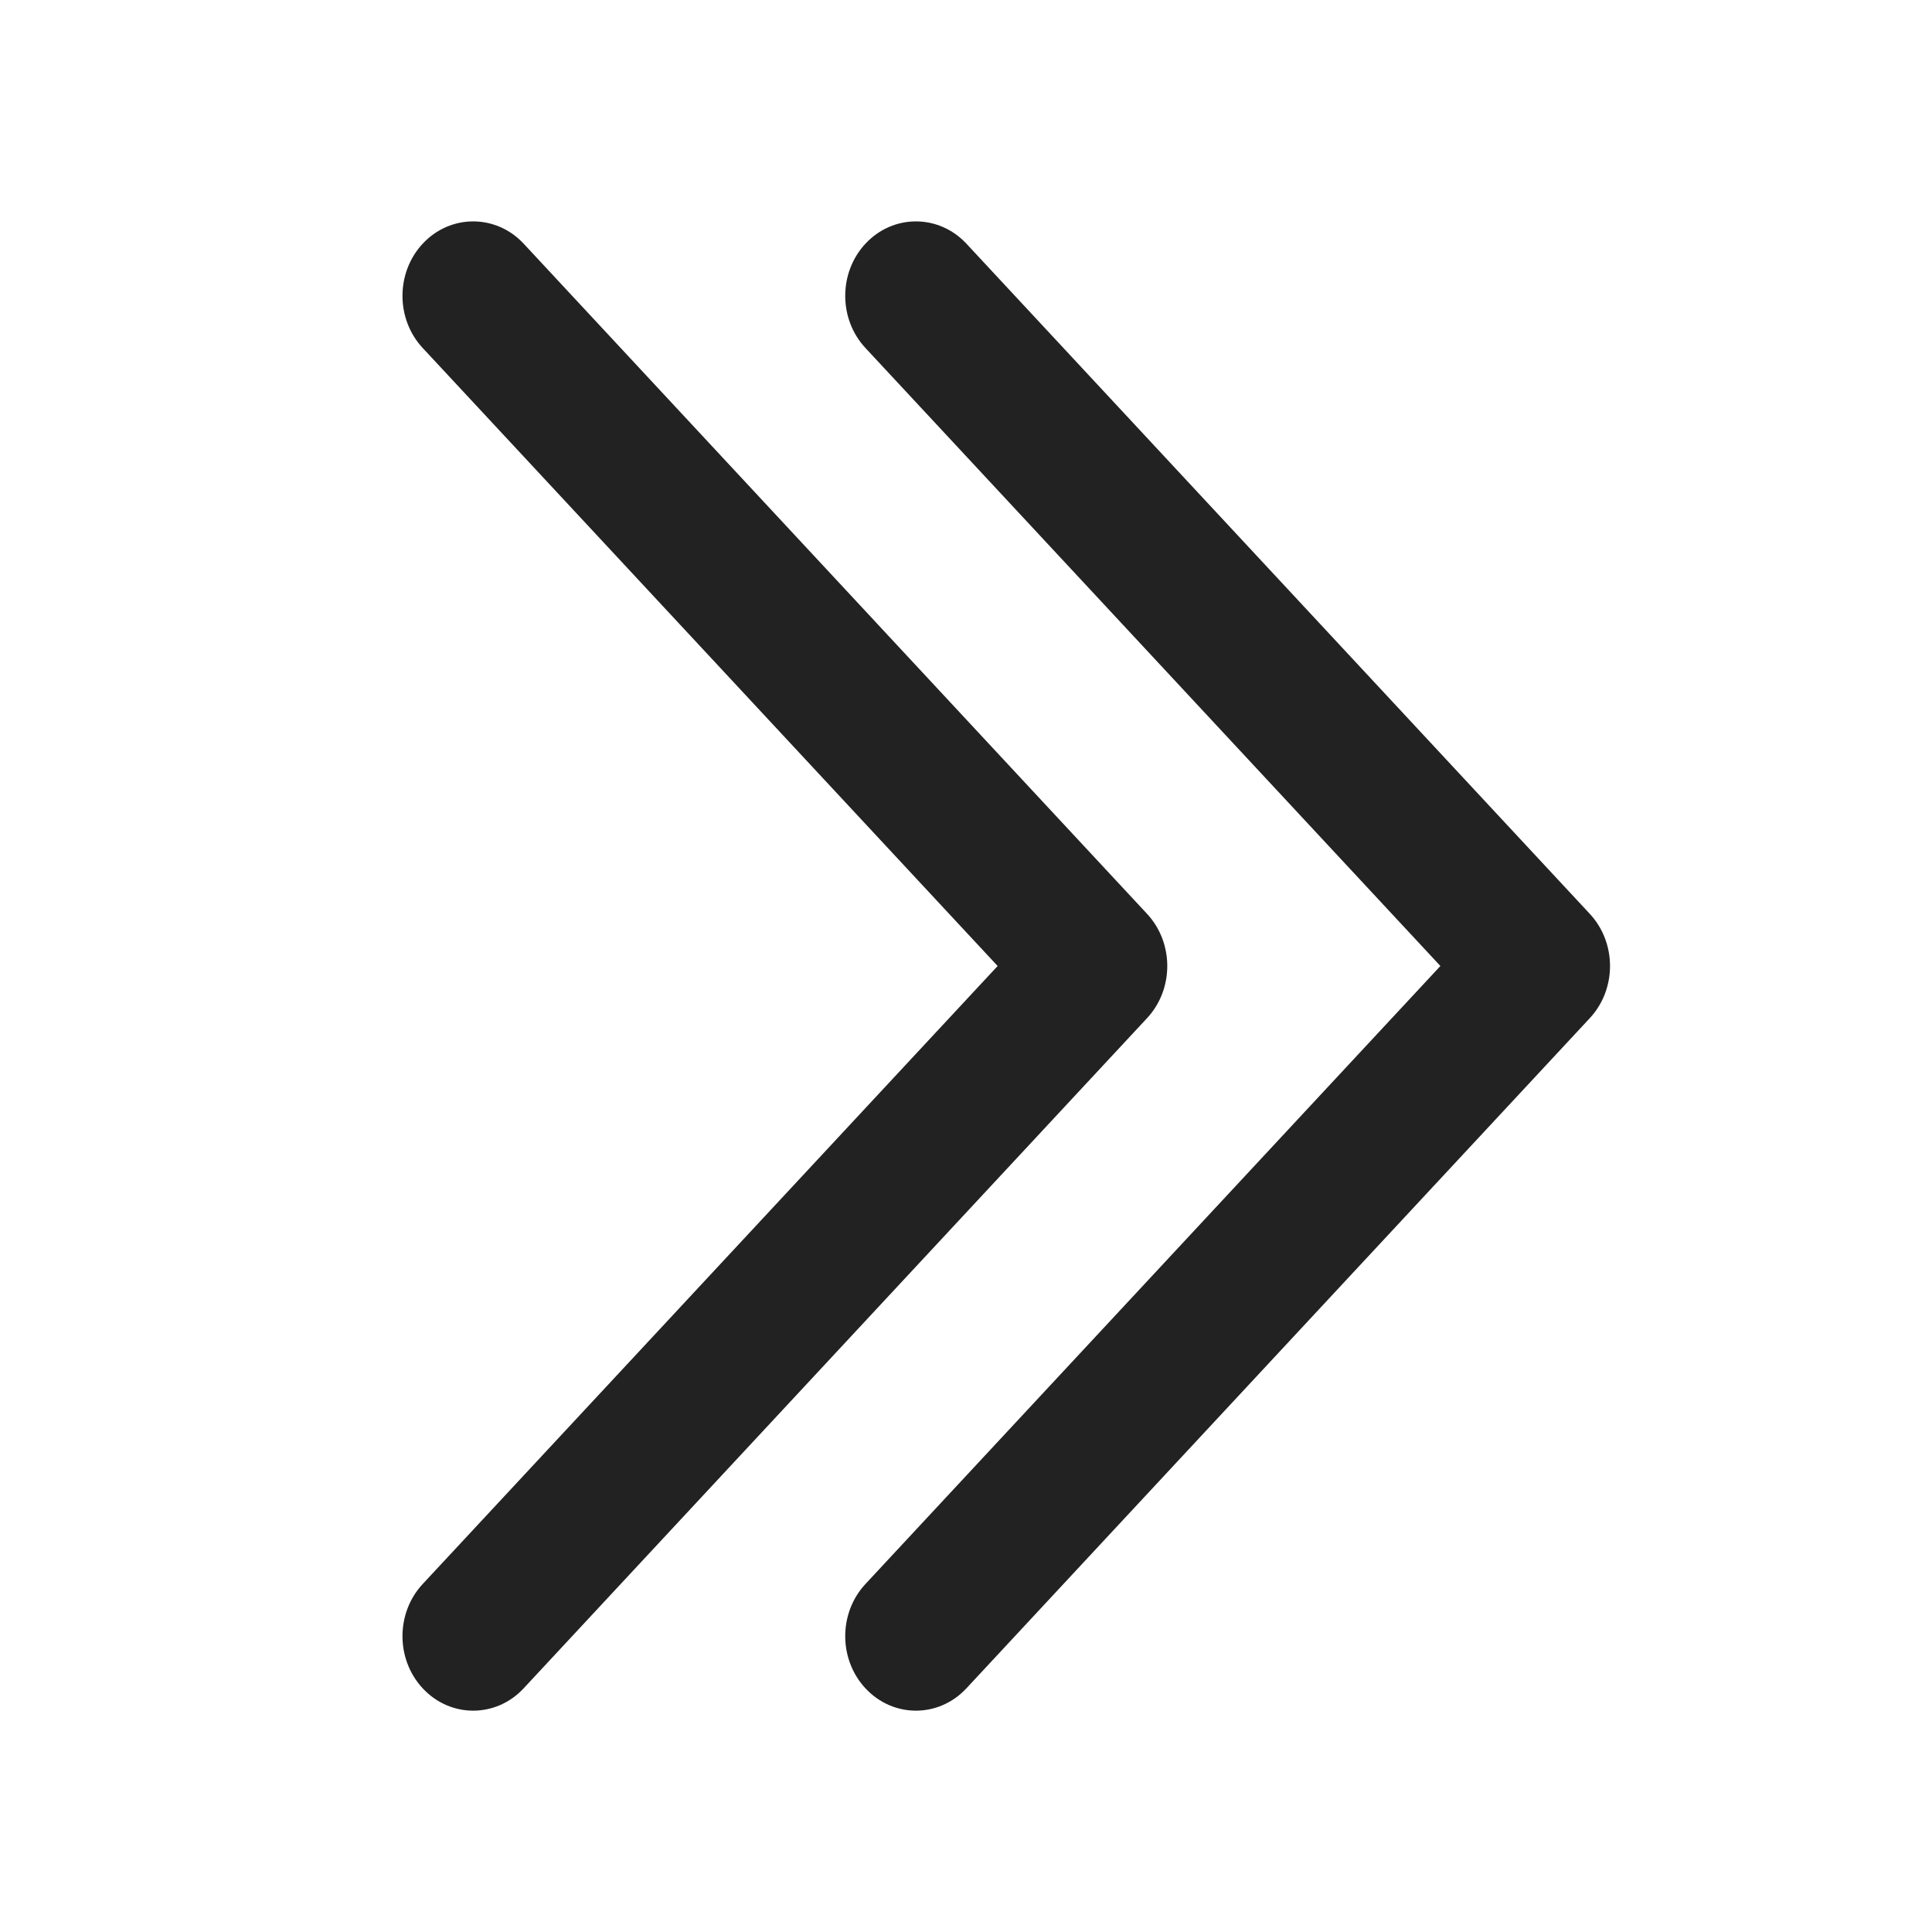 <svg width="24" height="24" viewBox="0 0 24 24" fill="none" xmlns="http://www.w3.org/2000/svg">
<path d="M6.505 20.973C6.161 21.343 5.595 21.343 5.251 20.973C4.916 20.613 4.916 20.037 5.251 19.677L12.393 12L5.251 4.323C4.916 3.963 4.916 3.387 5.251 3.027C5.595 2.658 6.161 2.658 6.505 3.027L14.249 11.352C14.584 11.712 14.584 12.288 14.249 12.648L6.505 20.973Z" fill="#222222"/>
<path d="M12.005 20.973C11.661 21.343 11.095 21.343 10.751 20.973C10.416 20.613 10.416 20.037 10.751 19.677L17.893 12L10.751 4.323C10.416 3.963 10.416 3.387 10.751 3.027C11.095 2.658 11.661 2.658 12.005 3.027L19.749 11.352C20.084 11.712 20.084 12.288 19.749 12.648L12.005 20.973Z" fill="#222222"/>
</svg>
